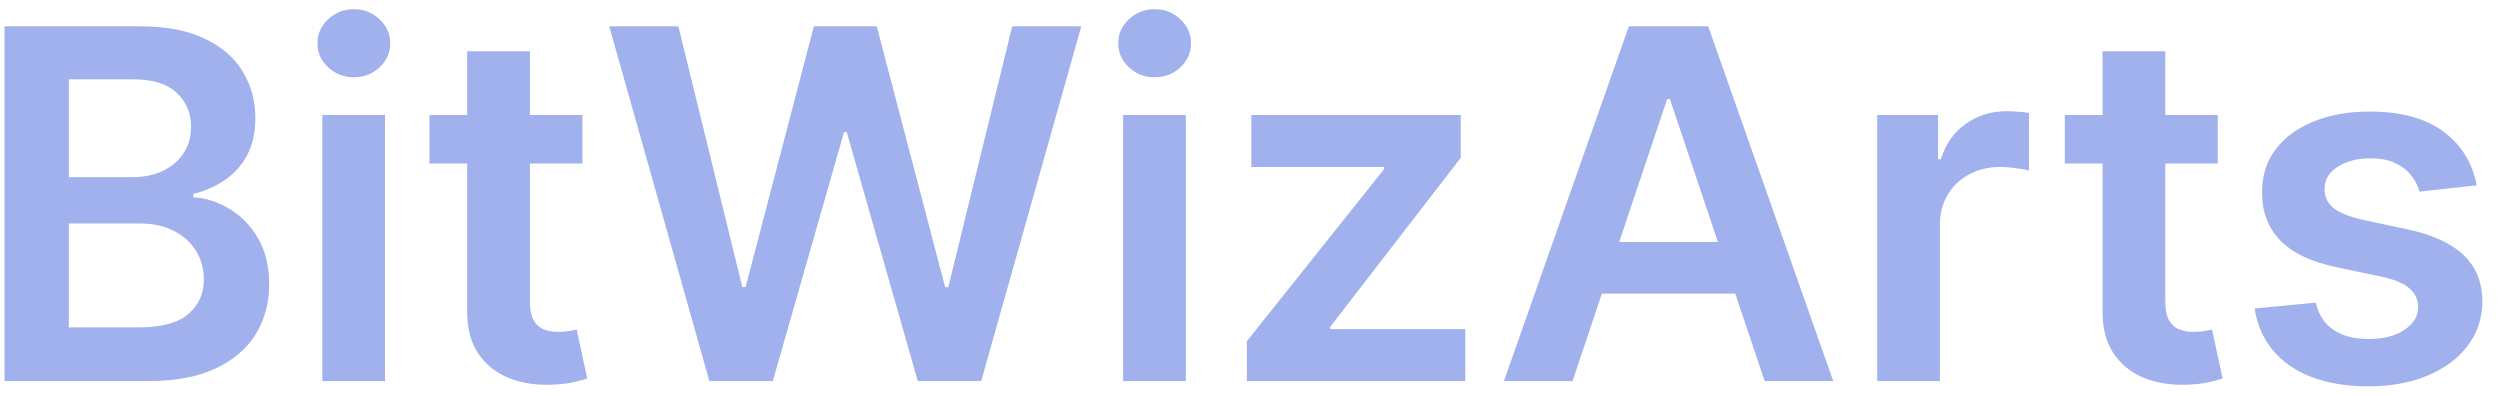 <svg width="82" height="13" viewBox="0 0 82 13" fill="none" xmlns="http://www.w3.org/2000/svg">
<path d="M0.148 12.5V0.864H4.602C5.443 0.864 6.142 0.996 6.699 1.261C7.259 1.523 7.678 1.881 7.954 2.335C8.235 2.79 8.375 3.305 8.375 3.881C8.375 4.354 8.284 4.759 8.102 5.097C7.92 5.43 7.676 5.701 7.369 5.909C7.062 6.117 6.72 6.267 6.341 6.358V6.472C6.754 6.494 7.149 6.621 7.528 6.852C7.911 7.08 8.223 7.402 8.466 7.818C8.708 8.235 8.829 8.739 8.829 9.33C8.829 9.932 8.684 10.473 8.392 10.954C8.1 11.432 7.661 11.809 7.074 12.085C6.487 12.362 5.748 12.5 4.858 12.5H0.148ZM2.256 10.739H4.523C5.288 10.739 5.839 10.593 6.176 10.301C6.517 10.006 6.687 9.627 6.687 9.165C6.687 8.82 6.602 8.509 6.432 8.233C6.261 7.953 6.019 7.733 5.704 7.574C5.39 7.411 5.015 7.33 4.579 7.33H2.256V10.739ZM2.256 5.812H4.341C4.704 5.812 5.032 5.746 5.324 5.614C5.615 5.477 5.845 5.286 6.011 5.04C6.182 4.79 6.267 4.494 6.267 4.153C6.267 3.703 6.108 3.331 5.79 3.04C5.475 2.748 5.007 2.602 4.386 2.602H2.256V5.812ZM10.572 12.5V3.773H12.629V12.5H10.572ZM11.606 2.534C11.281 2.534 11 2.426 10.765 2.21C10.531 1.991 10.413 1.727 10.413 1.42C10.413 1.11 10.531 0.847 10.765 0.631C11 0.411 11.281 0.301 11.606 0.301C11.936 0.301 12.216 0.411 12.447 0.631C12.682 0.847 12.8 1.11 12.8 1.42C12.8 1.727 12.682 1.991 12.447 2.21C12.216 2.426 11.936 2.534 11.606 2.534ZM19.102 3.773V5.364H14.085V3.773H19.102ZM15.324 1.682H17.381V9.875C17.381 10.152 17.422 10.364 17.506 10.511C17.593 10.655 17.706 10.754 17.846 10.807C17.987 10.86 18.142 10.886 18.312 10.886C18.441 10.886 18.559 10.877 18.665 10.858C18.774 10.839 18.858 10.822 18.915 10.807L19.261 12.415C19.151 12.453 18.994 12.494 18.79 12.54C18.589 12.585 18.343 12.612 18.051 12.619C17.536 12.634 17.072 12.557 16.659 12.386C16.246 12.212 15.918 11.943 15.676 11.579C15.437 11.216 15.32 10.761 15.324 10.216V1.682ZM23.268 12.5L19.984 0.864H22.251L24.348 9.415H24.456L26.695 0.864H28.757L31.001 9.42H31.104L33.2 0.864H35.467L32.183 12.5H30.104L27.774 4.335H27.683L25.348 12.5H23.268ZM36.838 12.5V3.773H38.895V12.5H36.838ZM37.872 2.534C37.546 2.534 37.266 2.426 37.031 2.21C36.796 1.991 36.679 1.727 36.679 1.42C36.679 1.11 36.796 0.847 37.031 0.631C37.266 0.411 37.546 0.301 37.872 0.301C38.202 0.301 38.482 0.411 38.713 0.631C38.948 0.847 39.065 1.11 39.065 1.42C39.065 1.727 38.948 1.991 38.713 2.21C38.482 2.426 38.202 2.534 37.872 2.534ZM40.896 12.5V11.193L45.396 5.551V5.477H41.044V3.773H47.913V5.176L43.629 10.722V10.796H48.061V12.5H40.896ZM51.579 12.5H49.329L53.426 0.864H56.028L60.131 12.5H57.881L54.773 3.25H54.682L51.579 12.5ZM51.653 7.938H57.79V9.631H51.653V7.938ZM61.572 12.5V3.773H63.567V5.227H63.657C63.817 4.723 64.089 4.335 64.476 4.062C64.866 3.786 65.311 3.648 65.811 3.648C65.925 3.648 66.052 3.653 66.192 3.665C66.336 3.672 66.455 3.686 66.55 3.705V5.597C66.463 5.566 66.324 5.54 66.135 5.517C65.949 5.491 65.769 5.477 65.595 5.477C65.22 5.477 64.883 5.559 64.584 5.722C64.288 5.881 64.055 6.102 63.885 6.386C63.714 6.67 63.629 6.998 63.629 7.369V12.5H61.572ZM72.743 3.773V5.364H67.726V3.773H72.743ZM68.964 1.682H71.021V9.875C71.021 10.152 71.063 10.364 71.146 10.511C71.233 10.655 71.347 10.754 71.487 10.807C71.627 10.86 71.782 10.886 71.953 10.886C72.082 10.886 72.199 10.877 72.305 10.858C72.415 10.839 72.499 10.822 72.555 10.807L72.902 12.415C72.792 12.453 72.635 12.494 72.43 12.54C72.23 12.585 71.983 12.612 71.692 12.619C71.177 12.634 70.713 12.557 70.3 12.386C69.887 12.212 69.559 11.943 69.317 11.579C69.078 11.216 68.961 10.761 68.964 10.216V1.682ZM81.236 6.08L79.361 6.284C79.308 6.095 79.215 5.917 79.082 5.75C78.954 5.583 78.779 5.449 78.559 5.347C78.34 5.244 78.071 5.193 77.753 5.193C77.325 5.193 76.965 5.286 76.673 5.472C76.385 5.657 76.243 5.898 76.247 6.193C76.243 6.447 76.336 6.653 76.525 6.812C76.719 6.972 77.037 7.102 77.48 7.205L78.969 7.523C79.794 7.701 80.408 7.983 80.809 8.369C81.215 8.756 81.419 9.261 81.423 9.886C81.419 10.436 81.258 10.921 80.94 11.341C80.626 11.758 80.188 12.083 79.628 12.318C79.067 12.553 78.423 12.671 77.696 12.671C76.628 12.671 75.768 12.447 75.116 12C74.465 11.549 74.077 10.922 73.952 10.119L75.957 9.926C76.048 10.32 76.241 10.617 76.537 10.818C76.832 11.019 77.217 11.119 77.69 11.119C78.179 11.119 78.571 11.019 78.866 10.818C79.166 10.617 79.315 10.369 79.315 10.074C79.315 9.824 79.219 9.617 79.025 9.455C78.836 9.292 78.541 9.167 78.139 9.08L76.65 8.767C75.813 8.593 75.194 8.299 74.793 7.886C74.391 7.47 74.192 6.943 74.196 6.307C74.192 5.769 74.338 5.303 74.633 4.909C74.933 4.511 75.347 4.205 75.878 3.989C76.412 3.769 77.027 3.659 77.724 3.659C78.747 3.659 79.552 3.877 80.139 4.312C80.73 4.748 81.096 5.337 81.236 6.08Z" fill="#A0B1ED"/>
</svg>




